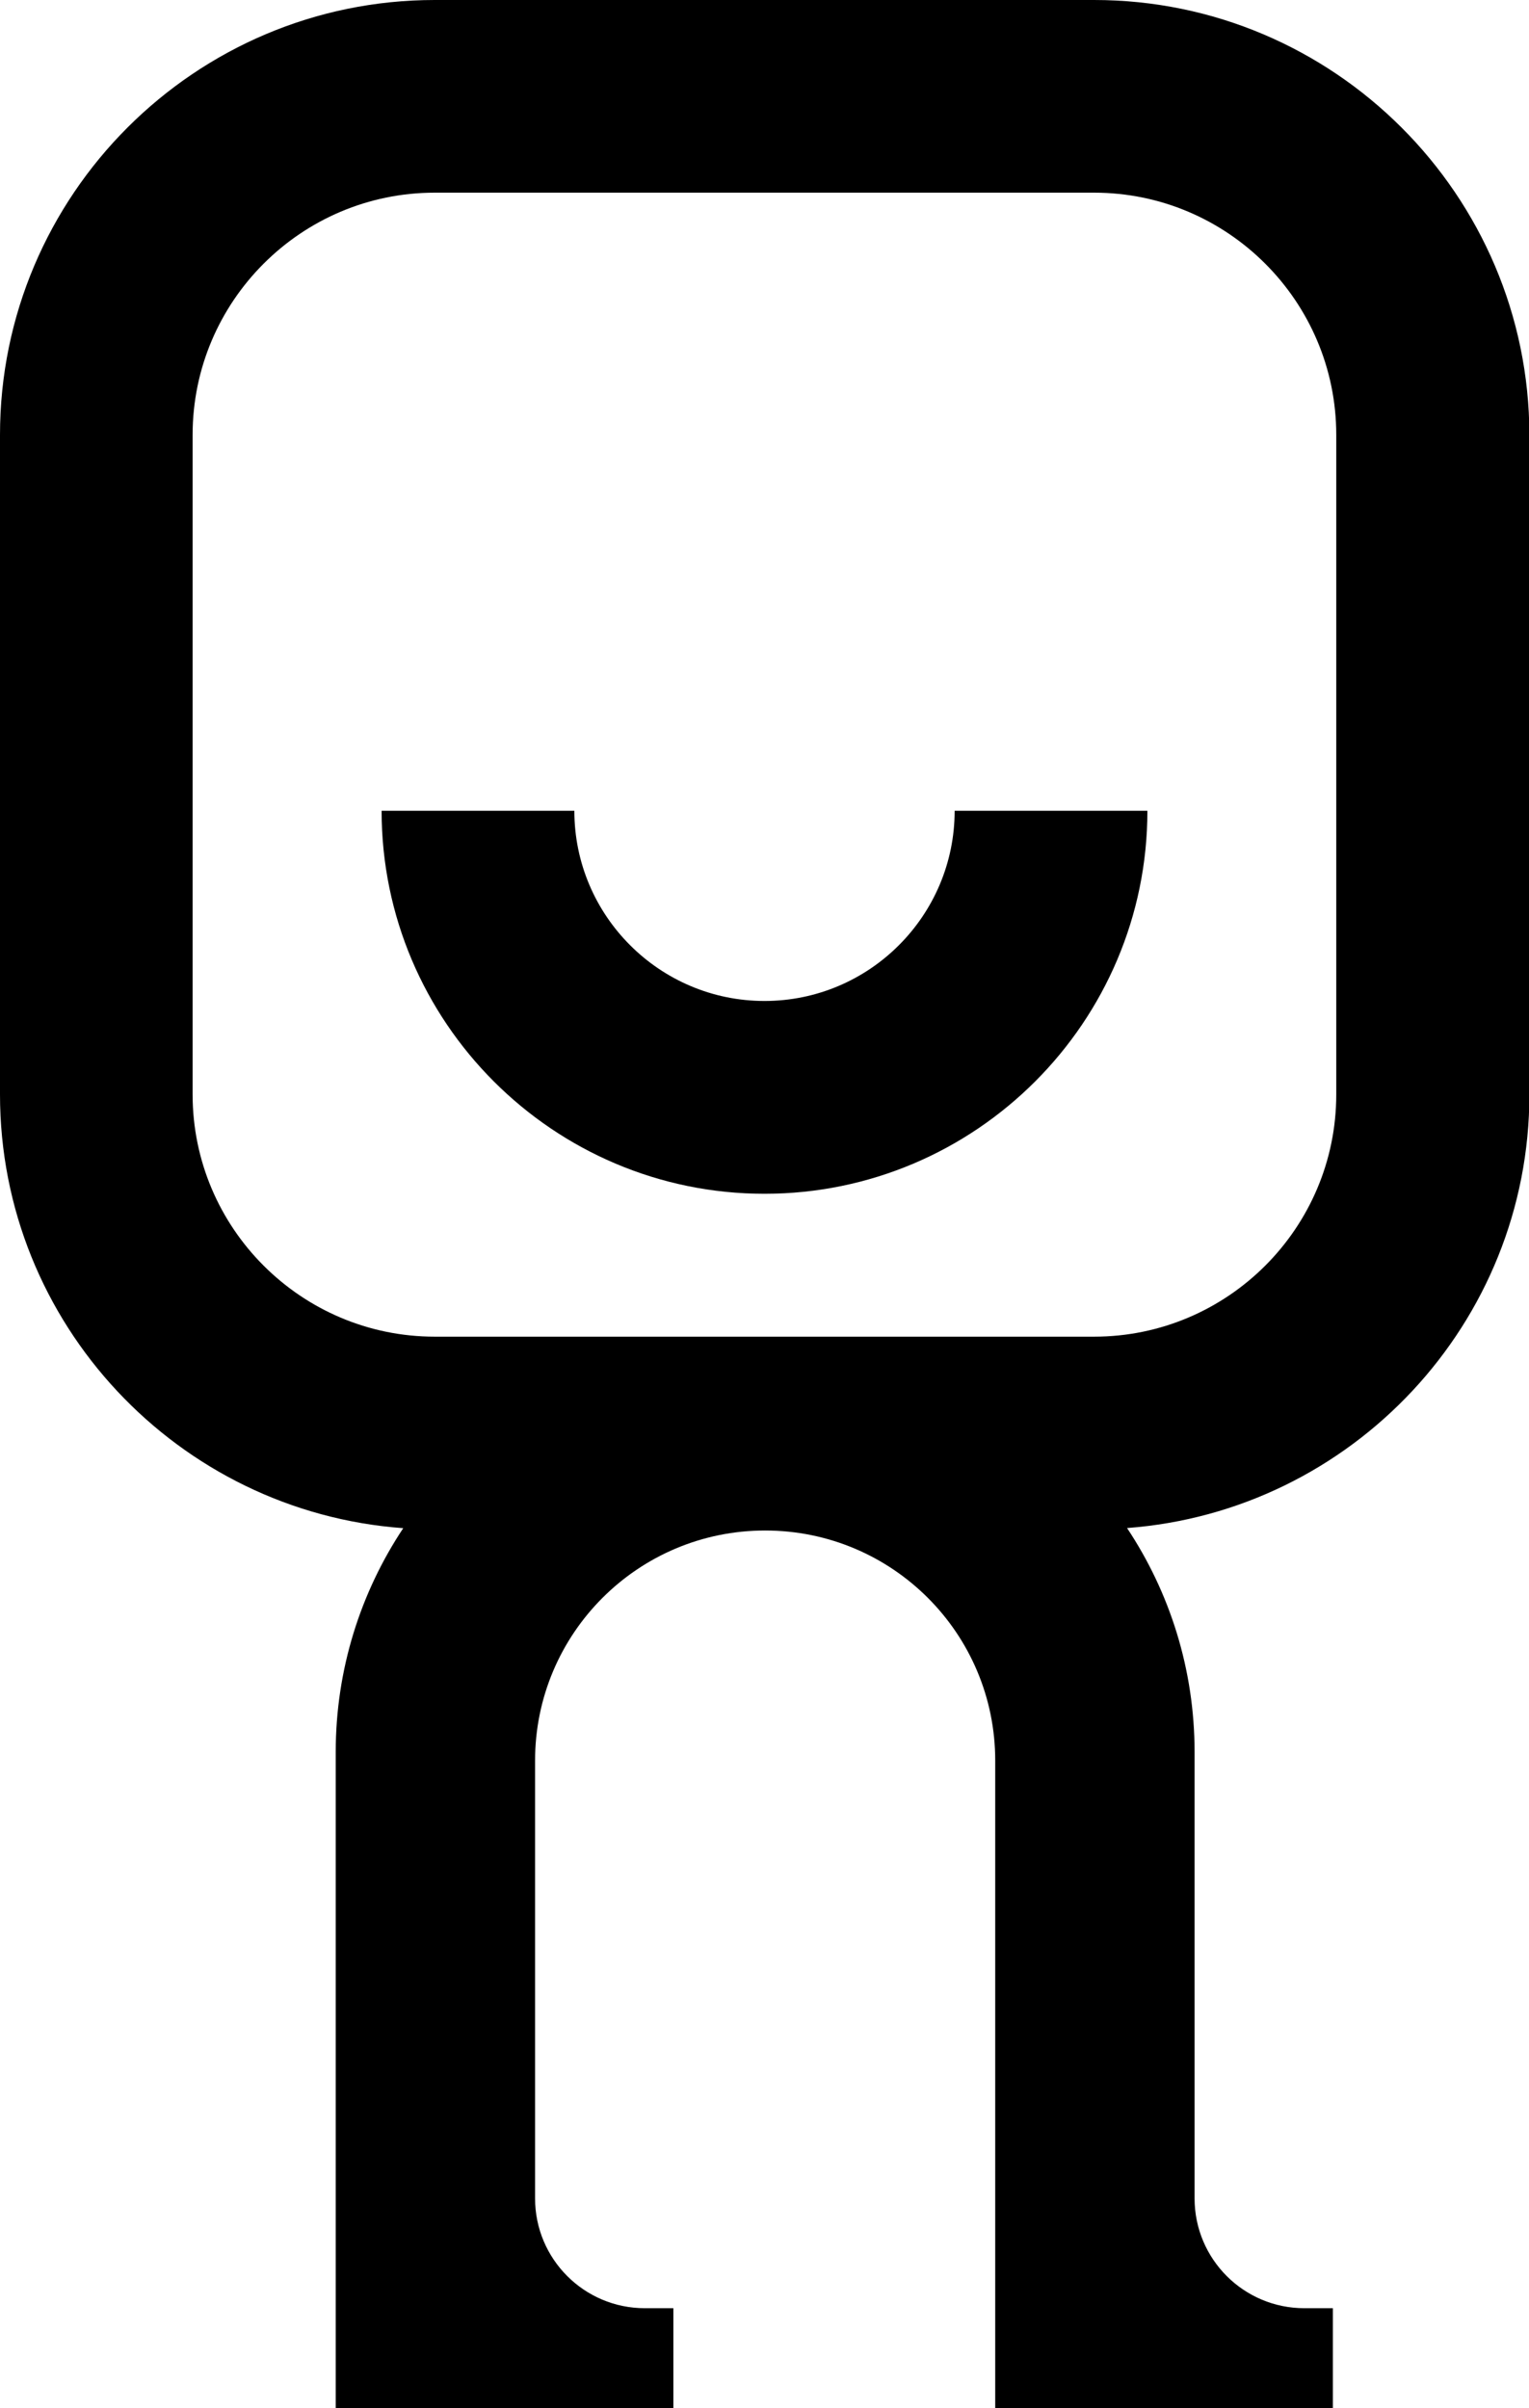 <?xml version="1.0" encoding="UTF-8"?>
<svg id="Capa_2" data-name="Capa 2" xmlns="http://www.w3.org/2000/svg" viewBox="0 0 117.96 185.72">
  <defs>
    <style>
      .cls-1 {
        stroke-width: 0px;
      }
    </style>
  </defs>
  <g id="Recursos">
    <g>
      <path class="cls-1" d="m84.41,0h-50.87C15.05,0,0,15.05,0,33.54v50.87c0,17.68,13.75,32.19,31.11,33.45-3.29,4.95-5.21,10.89-5.21,17.27v50.59h26.05v-7.7h-2.2c-4.68,0-8.47-3.79-8.47-8.47v-33.76c0-9.8,7.94-17.75,17.75-17.75s17.75,7.94,17.75,17.75v49.93h26.05v-7.7h-2.2c-4.68,0-8.47-3.79-8.47-8.47v-34.42c0-6.39-1.92-12.33-5.21-17.28,17.33-1.29,31.04-15.79,31.04-33.44v-50.87C117.96,15.05,102.91,0,84.41,0Zm18.68,84.41c0,10.3-8.38,18.68-18.68,18.68h-50.87c-10.3,0-18.68-8.38-18.68-18.68v-50.87c0-10.3,8.38-18.68,18.68-18.68h50.87c10.3,0,18.68,8.38,18.68,18.68v50.87Z"/>
      <path class="cls-1" d="m58.98,77.2c-8.09,0-14.67-6.58-14.67-14.67h-14.87c0,16.29,13.25,29.54,29.54,29.54s29.54-13.25,29.54-29.54h-14.87c0,8.09-6.58,14.67-14.67,14.67Z"/>
    </g>
  </g>
</svg>
